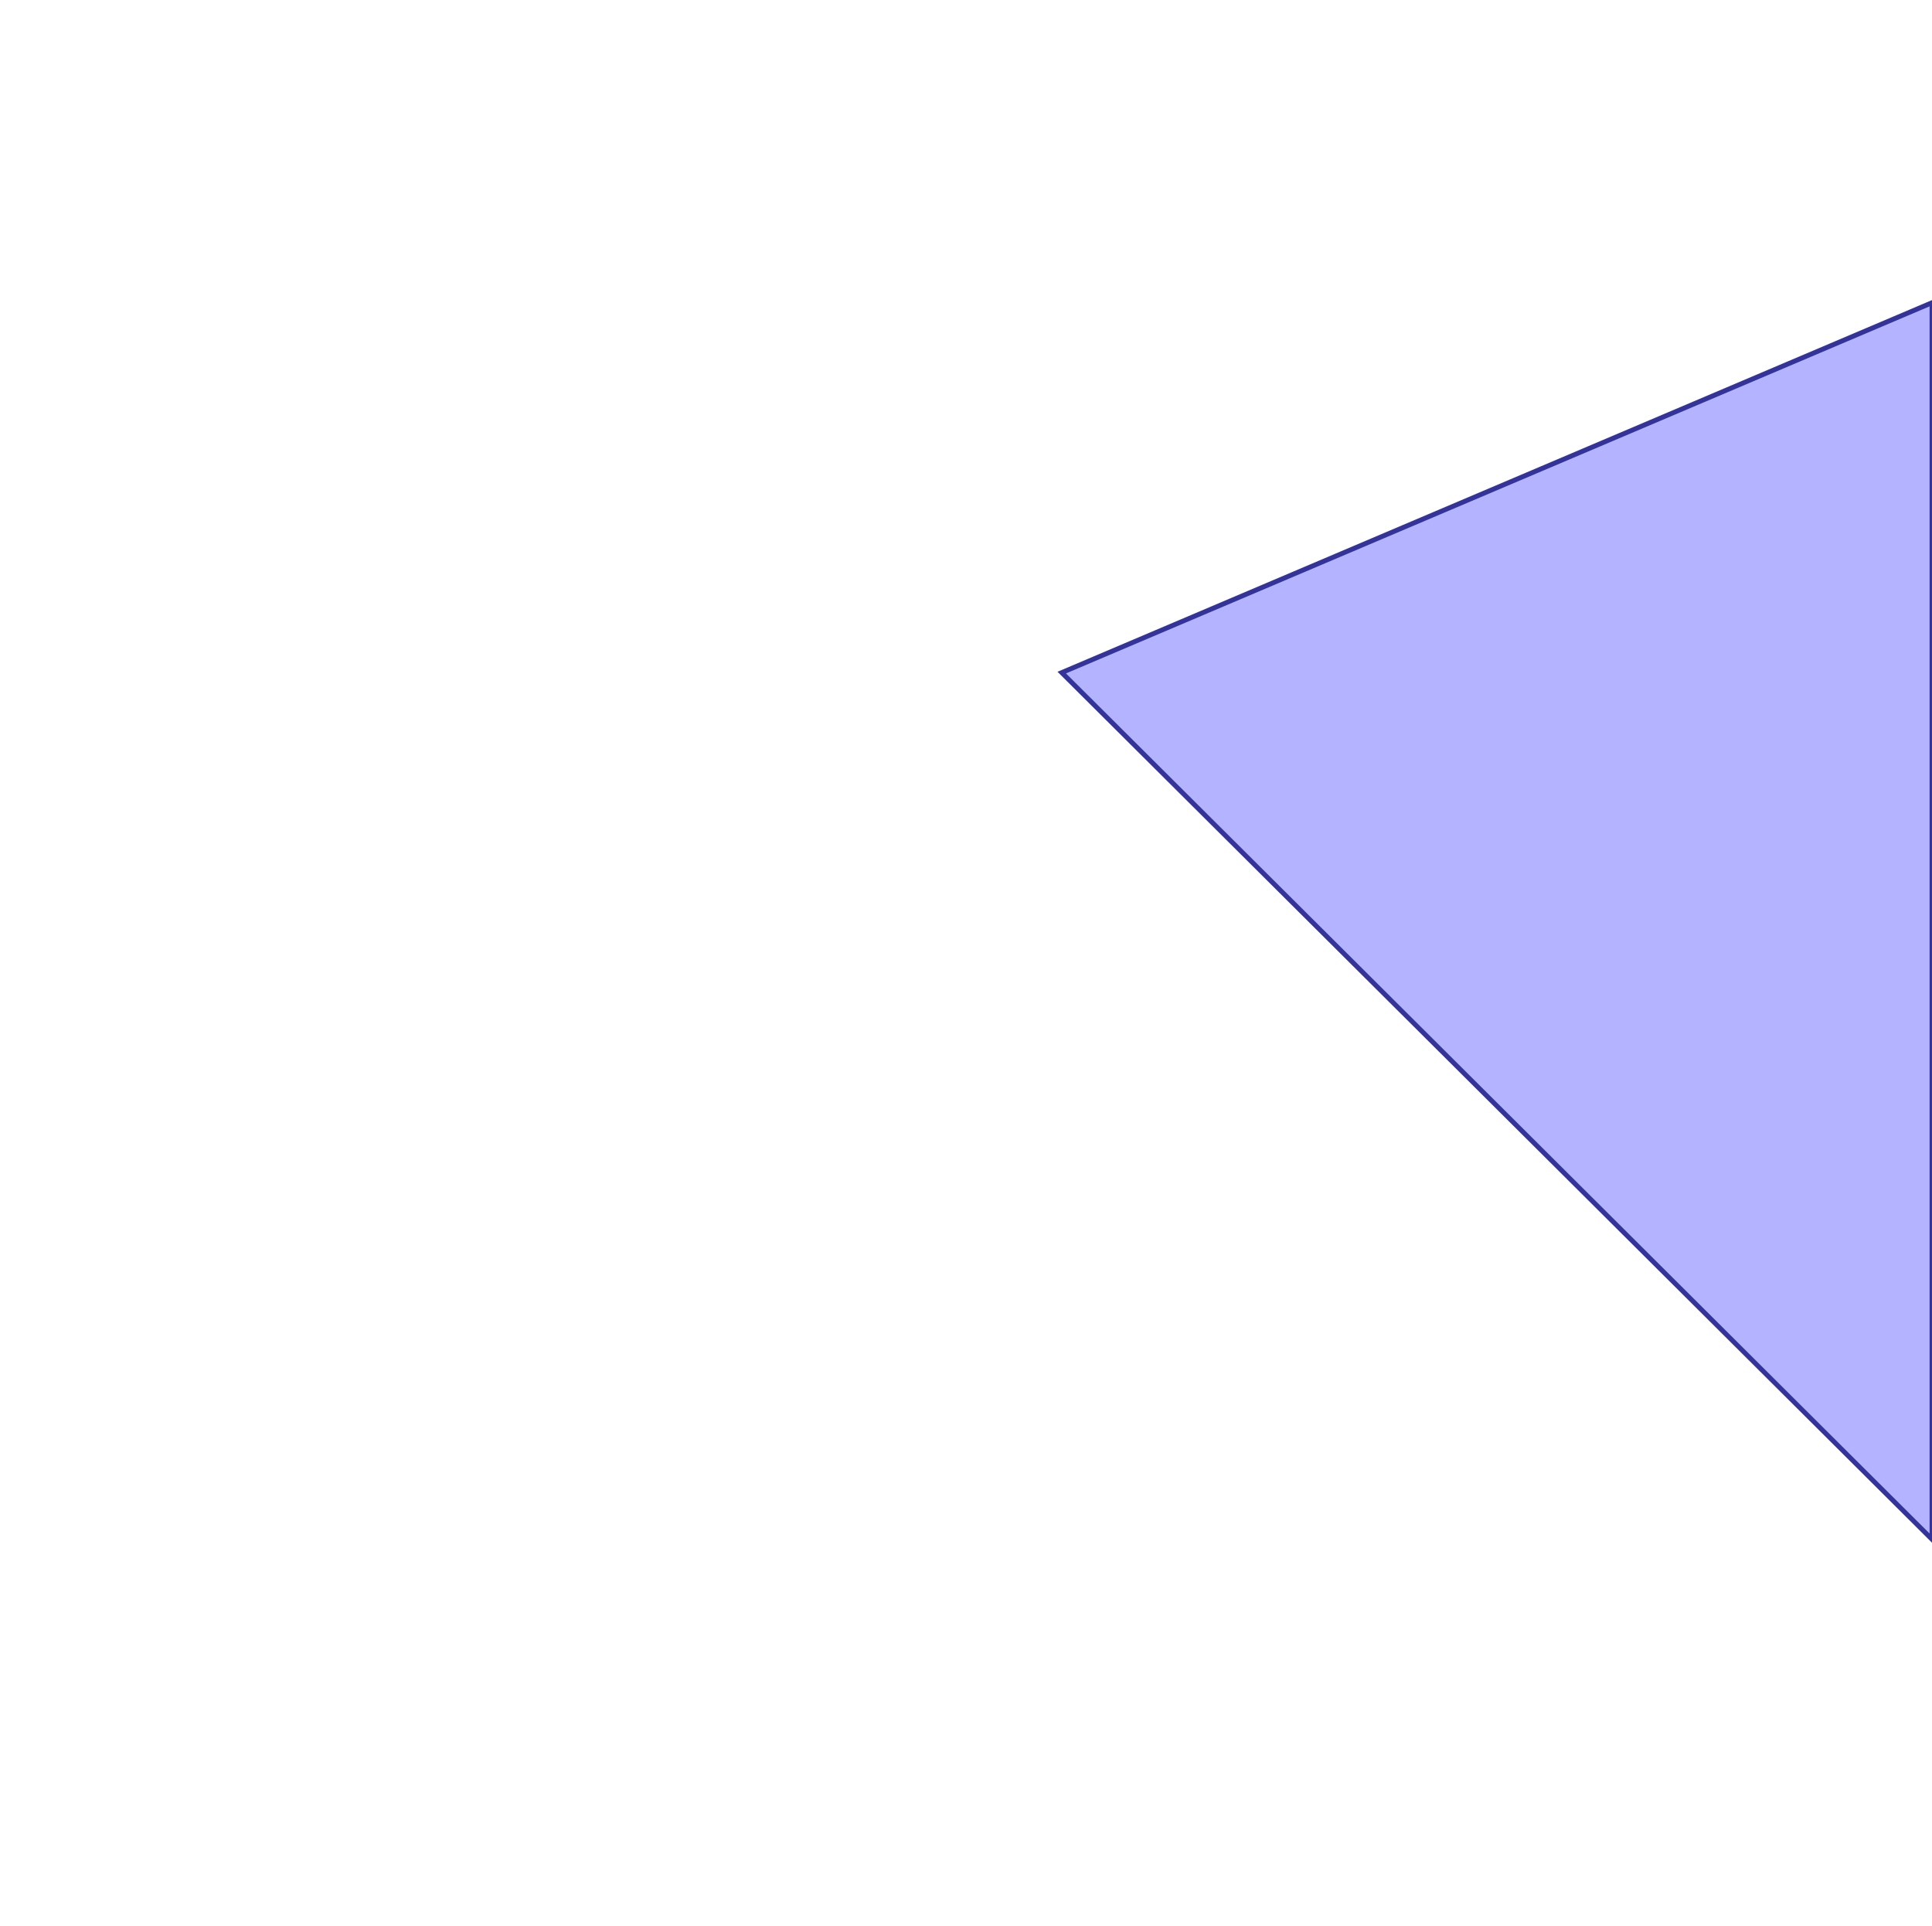 <?xml version="1.0" standalone="no"?>
<!DOCTYPE svg PUBLIC "-//W3C//DTD SVG 1.1//EN"
"http://www.w3.org/Graphics/SVG/1.1/DTD/svg11.dtd">
<svg  version="1.1" xmlns="http://www.w3.org/2000/svg" xmlns:xlink="http://www.w3.org/1999/xlink" viewBox="0 0 1800 1794">
<g title="A + B (CGAL EPECK)" fill-rule="evenodd">
<path d="M 1800,282 L 1800,1434 L 989.208,626.587 L 1800,282 z" style="fill-opacity:0.3;fill:rgb(0,0,255);stroke:rgb(51,51,153);stroke-width:4.5" />
</g></svg>